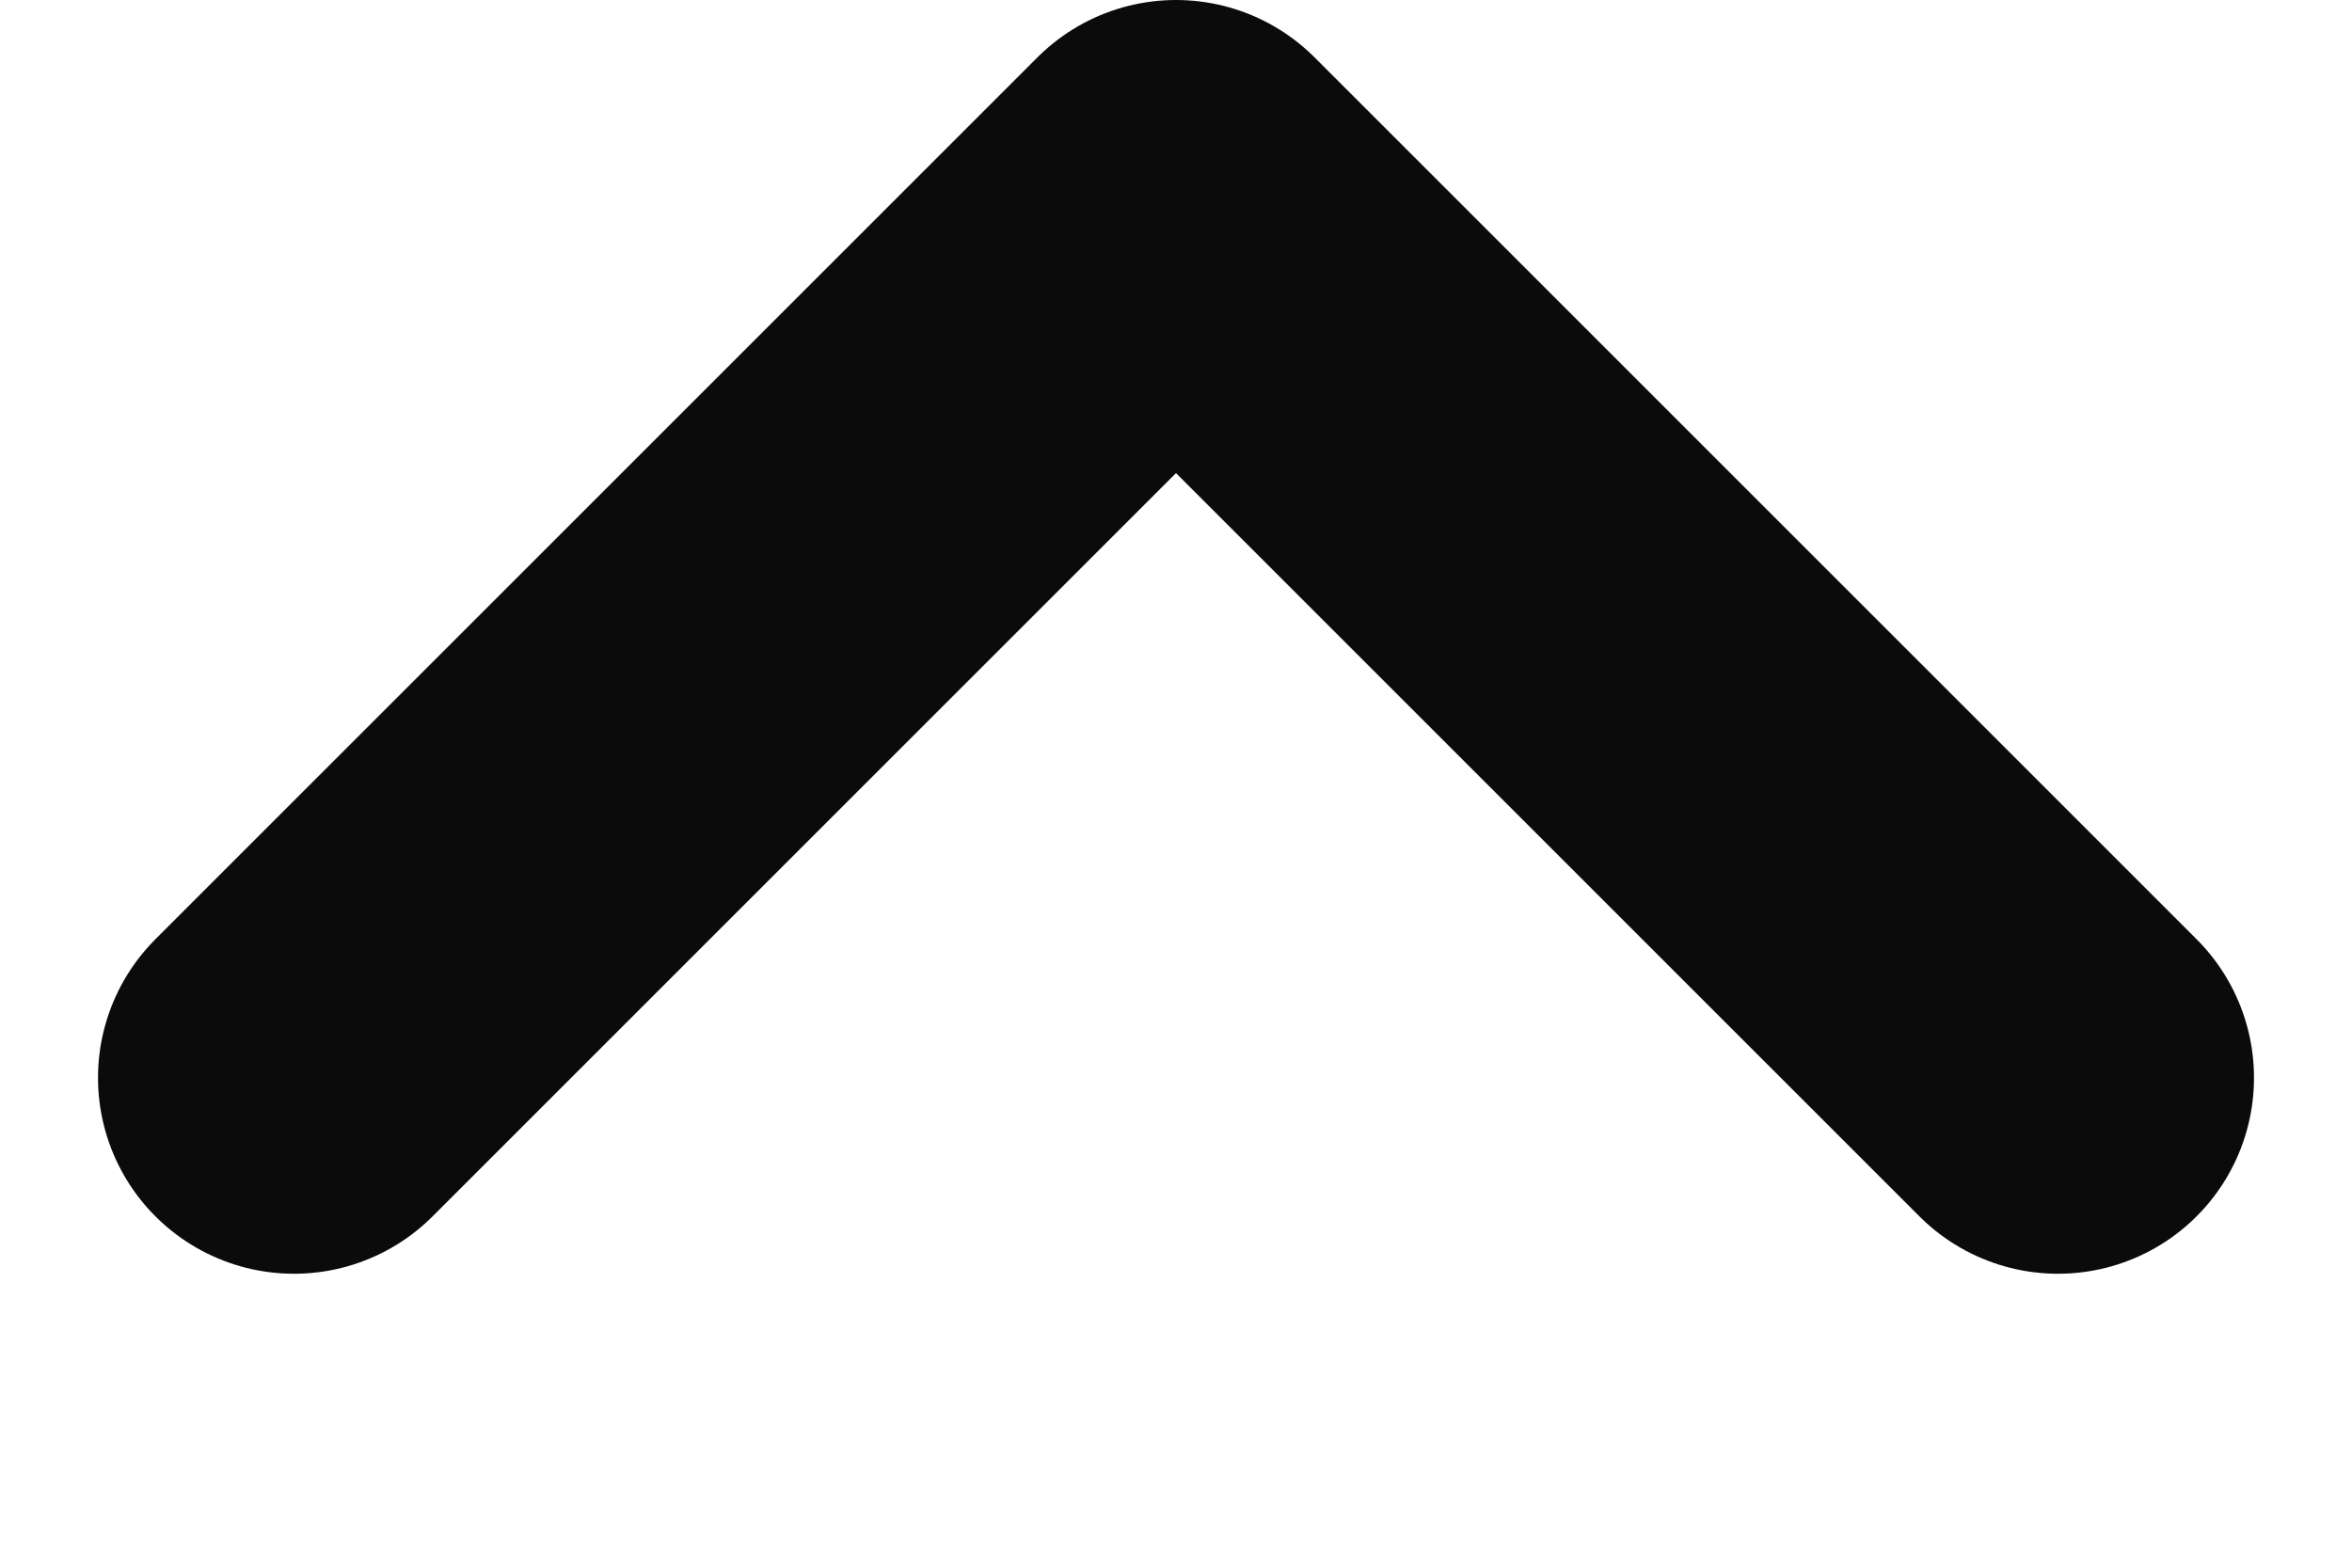 <svg width="6" height="4" viewBox="0 0 6 4" fill="none" xmlns="http://www.w3.org/2000/svg">
  <path d="M0.75 2.75L3 0.5L5.25 2.75" stroke="#0B0B0B" stroke-linecap="round" stroke-linejoin="round"/>
</svg>
